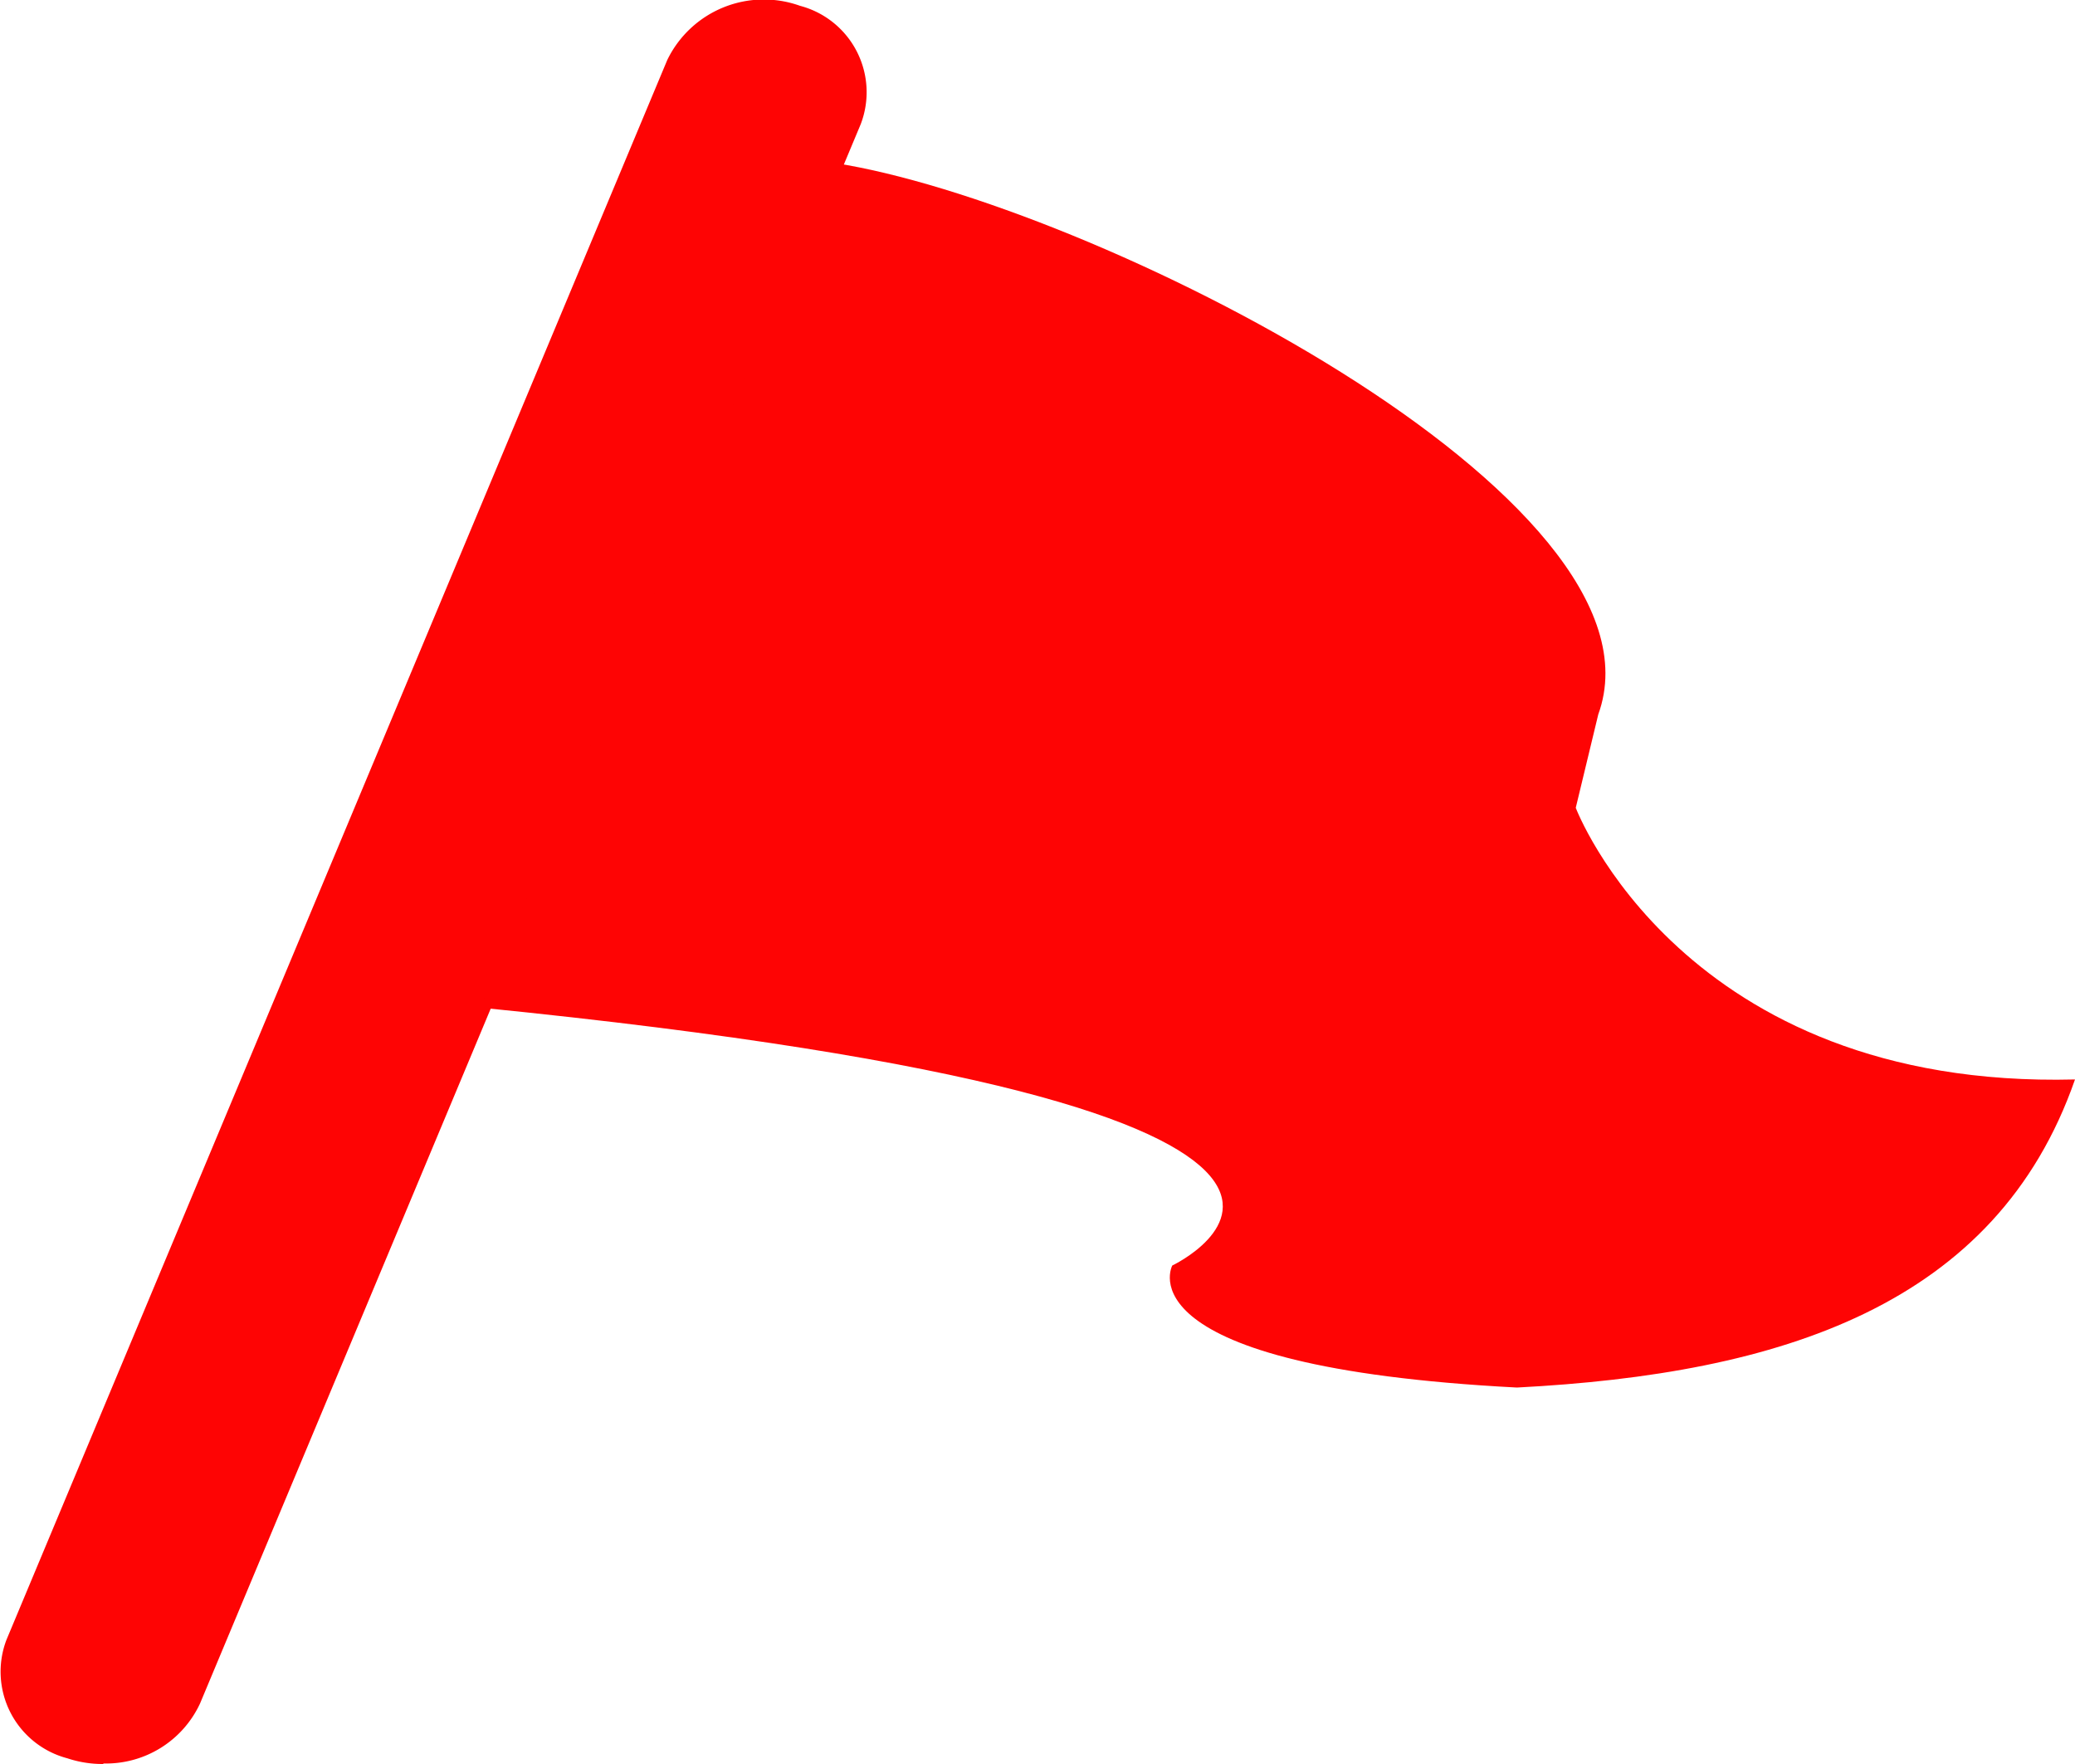 <svg id="ic-flag" xmlns="http://www.w3.org/2000/svg" width="20" height="17" viewBox="0 0 20 17">
  <path id="_2" data-name="2" d="M275.235,835.483a1.073,1.073,0,0,1-.347-.055.863.863,0,0,1-.587-1.141l6.37-15.227a1.034,1.034,0,0,1,1.279-.521.861.861,0,0,1,.585,1.141L276.167,834.9a1,1,0,0,1-.932.578" transform="translate(-274.239 -818.483)" fill="#fe0404"/>
  <path id="_1" data-name="1" d="M280.315,819.5c2.46.38,8.122,3.232,7.365,5.315l-.217.9s1.026,2.714,4.812,2.618c-.759,2.179-2.835,2.837-5.379,2.969-3.843-.2-3.322-1.176-3.322-1.176s3.17-1.5-6.666-2.485Z" transform="translate(-272.275 -817.93)" fill="#fe0404"/>
</svg>

